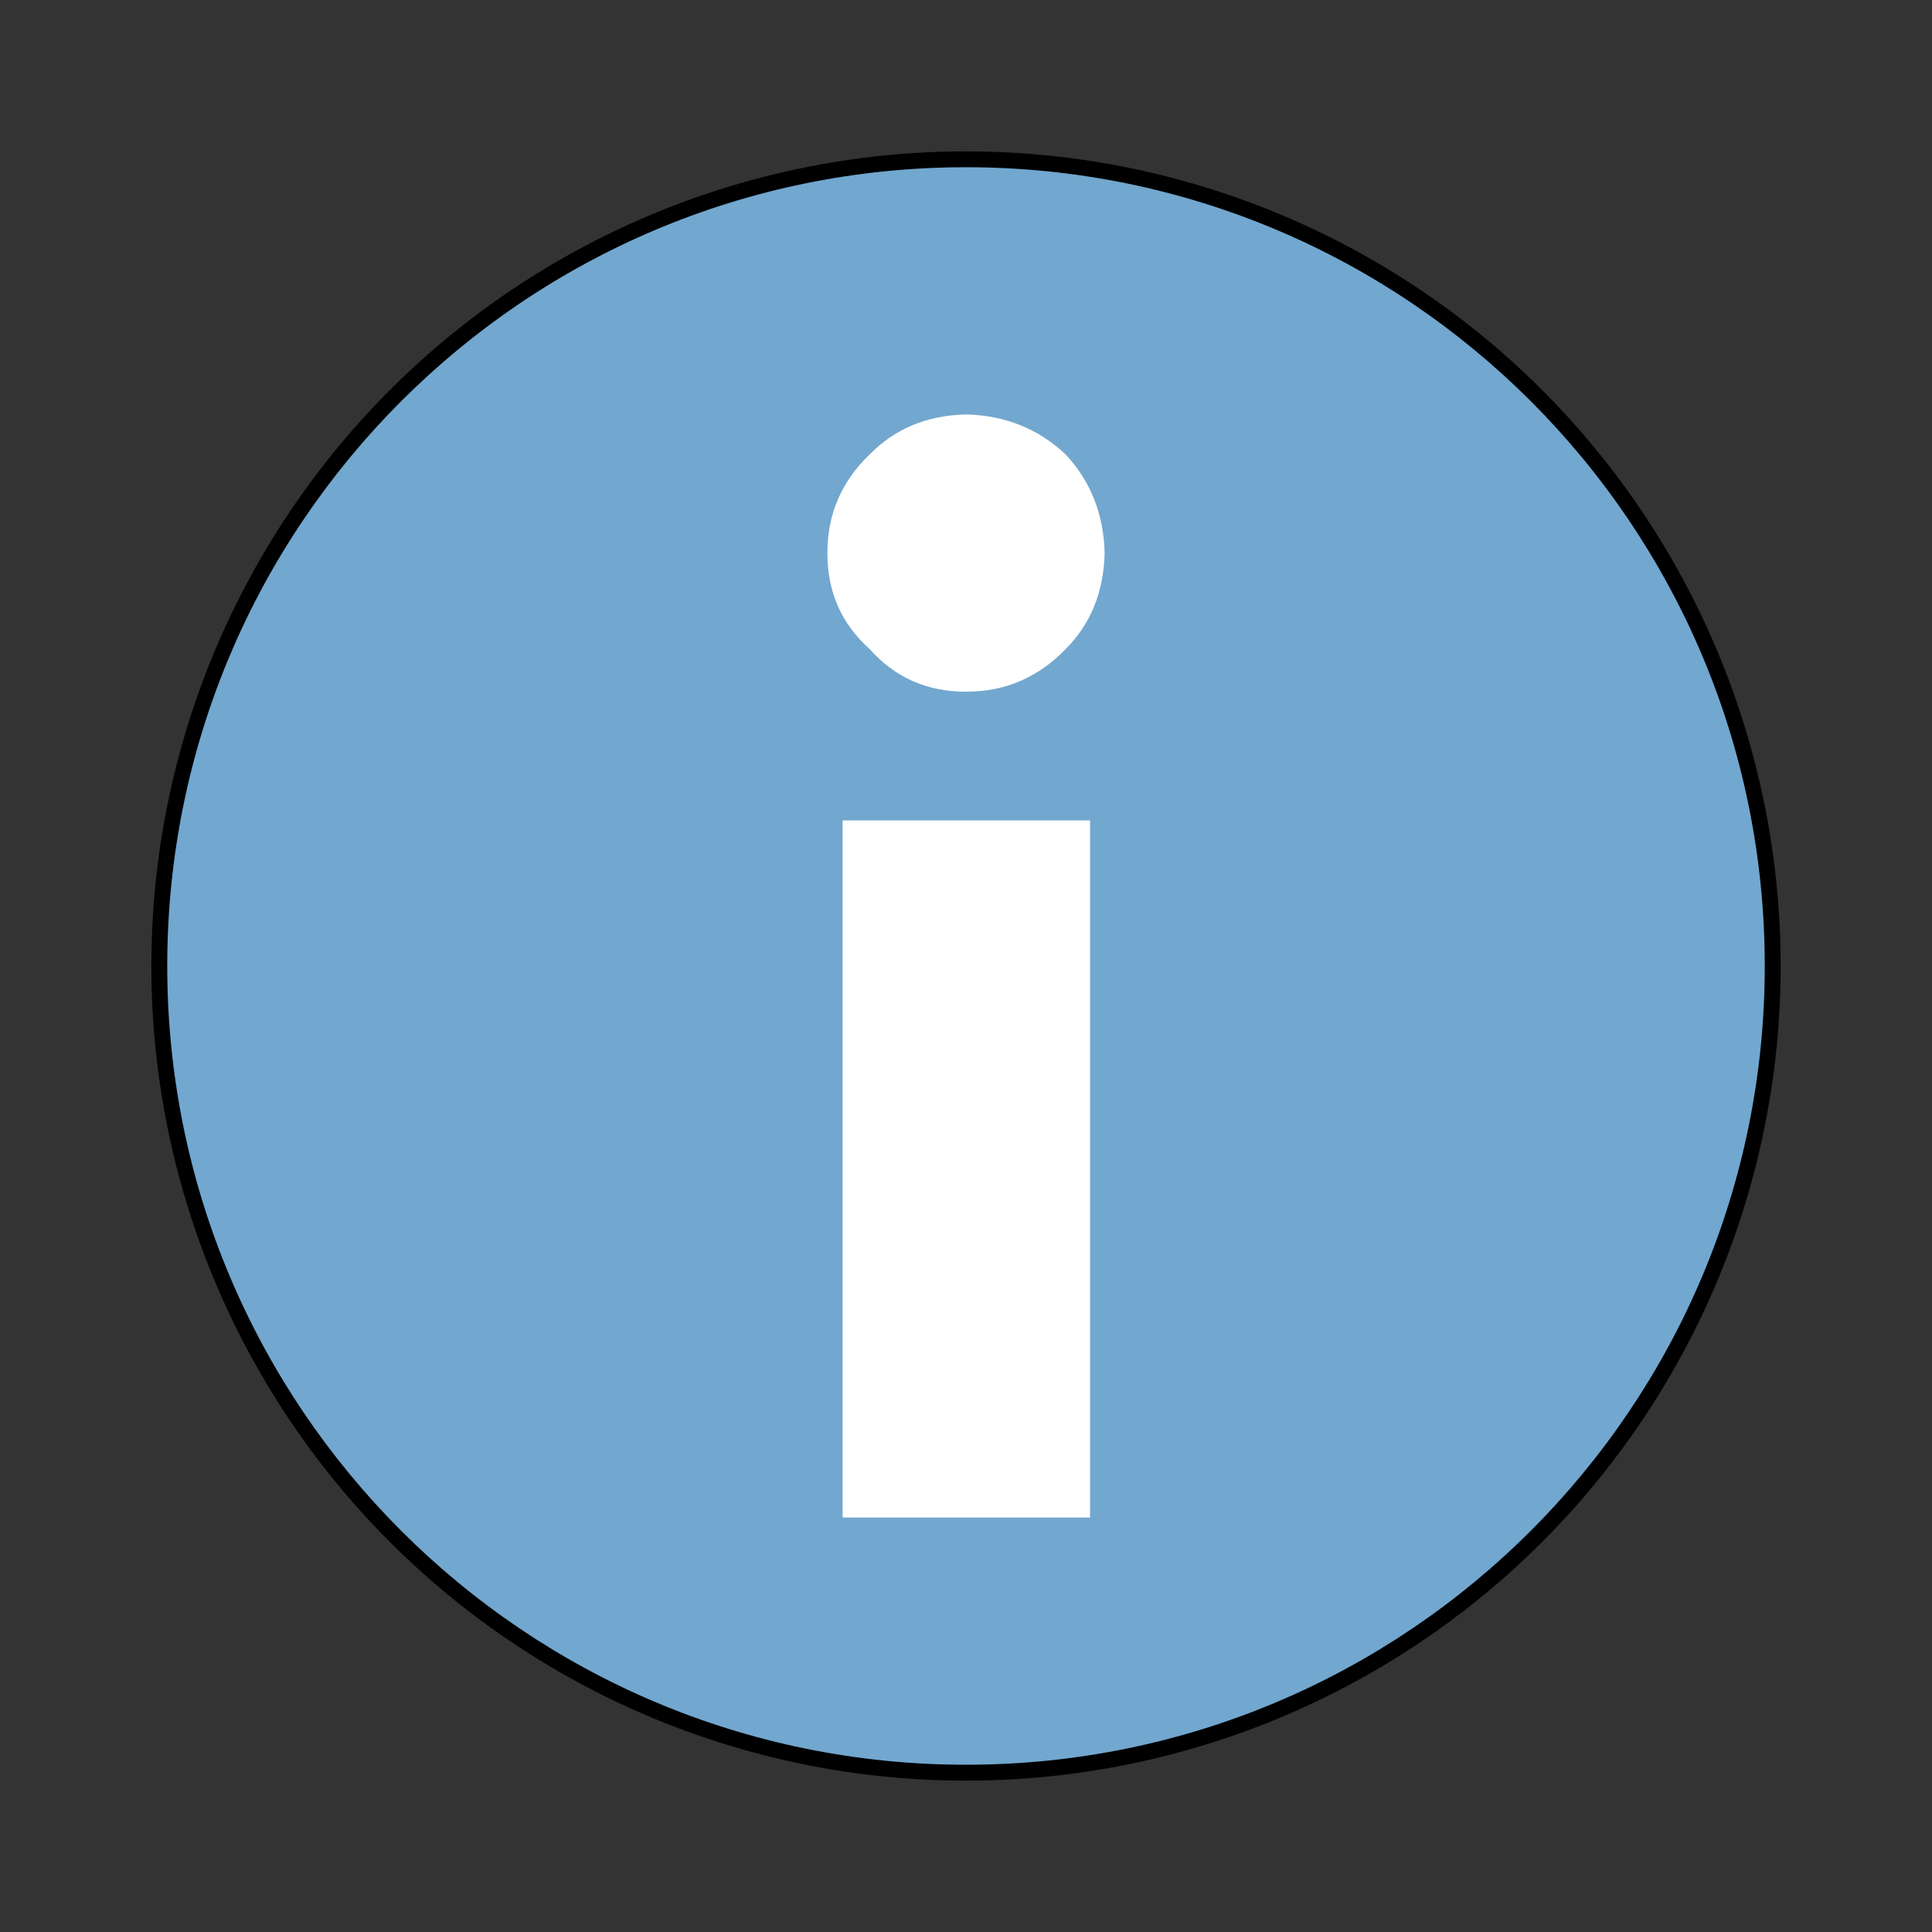 <?xml version="1.0" encoding="utf-8"?>
<svg version="1.1" viewBox="0 0 256 256" width="256" height="256" xmlns="http://www.w3.org/2000/svg">
  <rect x="0" y="0" width="256" height="256" fill="#333333" stroke="none"/>
  <ellipse style="stroke: rgb(0, 0, 0);" cx="128.001" cy="128.001" rx="107.446" ry="107.445"/>
  <rect x="88.759" y="48.584" width="72.876" height="162.569" style="stroke: rgb(0, 0, 0); fill: rgb(255, 255, 255);"/>
  <path d="M 128 22.158 C 69.546 22.158 22.16 69.544 22.16 127.998 C 22.16 186.452 69.546 233.838 128 233.838 C 186.454 233.838 233.84 186.452 233.84 127.998 C 233.84 69.544 186.454 22.158 128 22.158 L 128 22.158 Z M 128 54.918 C 133.16 55.035 137.55 56.793 141.18 60.191 C 144.52 63.766 146.25 68.131 146.37 73.287 C 146.25 78.443 144.52 82.691 141.18 86.031 C 137.55 89.781 133.16 91.656 128 91.656 C 122.84 91.656 118.6 89.781 115.26 86.031 C 111.51 82.691 109.63 78.443 109.63 73.287 C 109.63 68.131 111.51 63.766 115.26 60.191 C 118.6 56.793 122.84 55.035 128 54.918 L 128 54.918 Z M 111.65 108.71 L 144.44 108.71 L 144.44 201.08 L 111.65 201.08 L 111.65 108.71 Z" fill-rule="evenodd" fill="#72a7cf"/>
</svg>